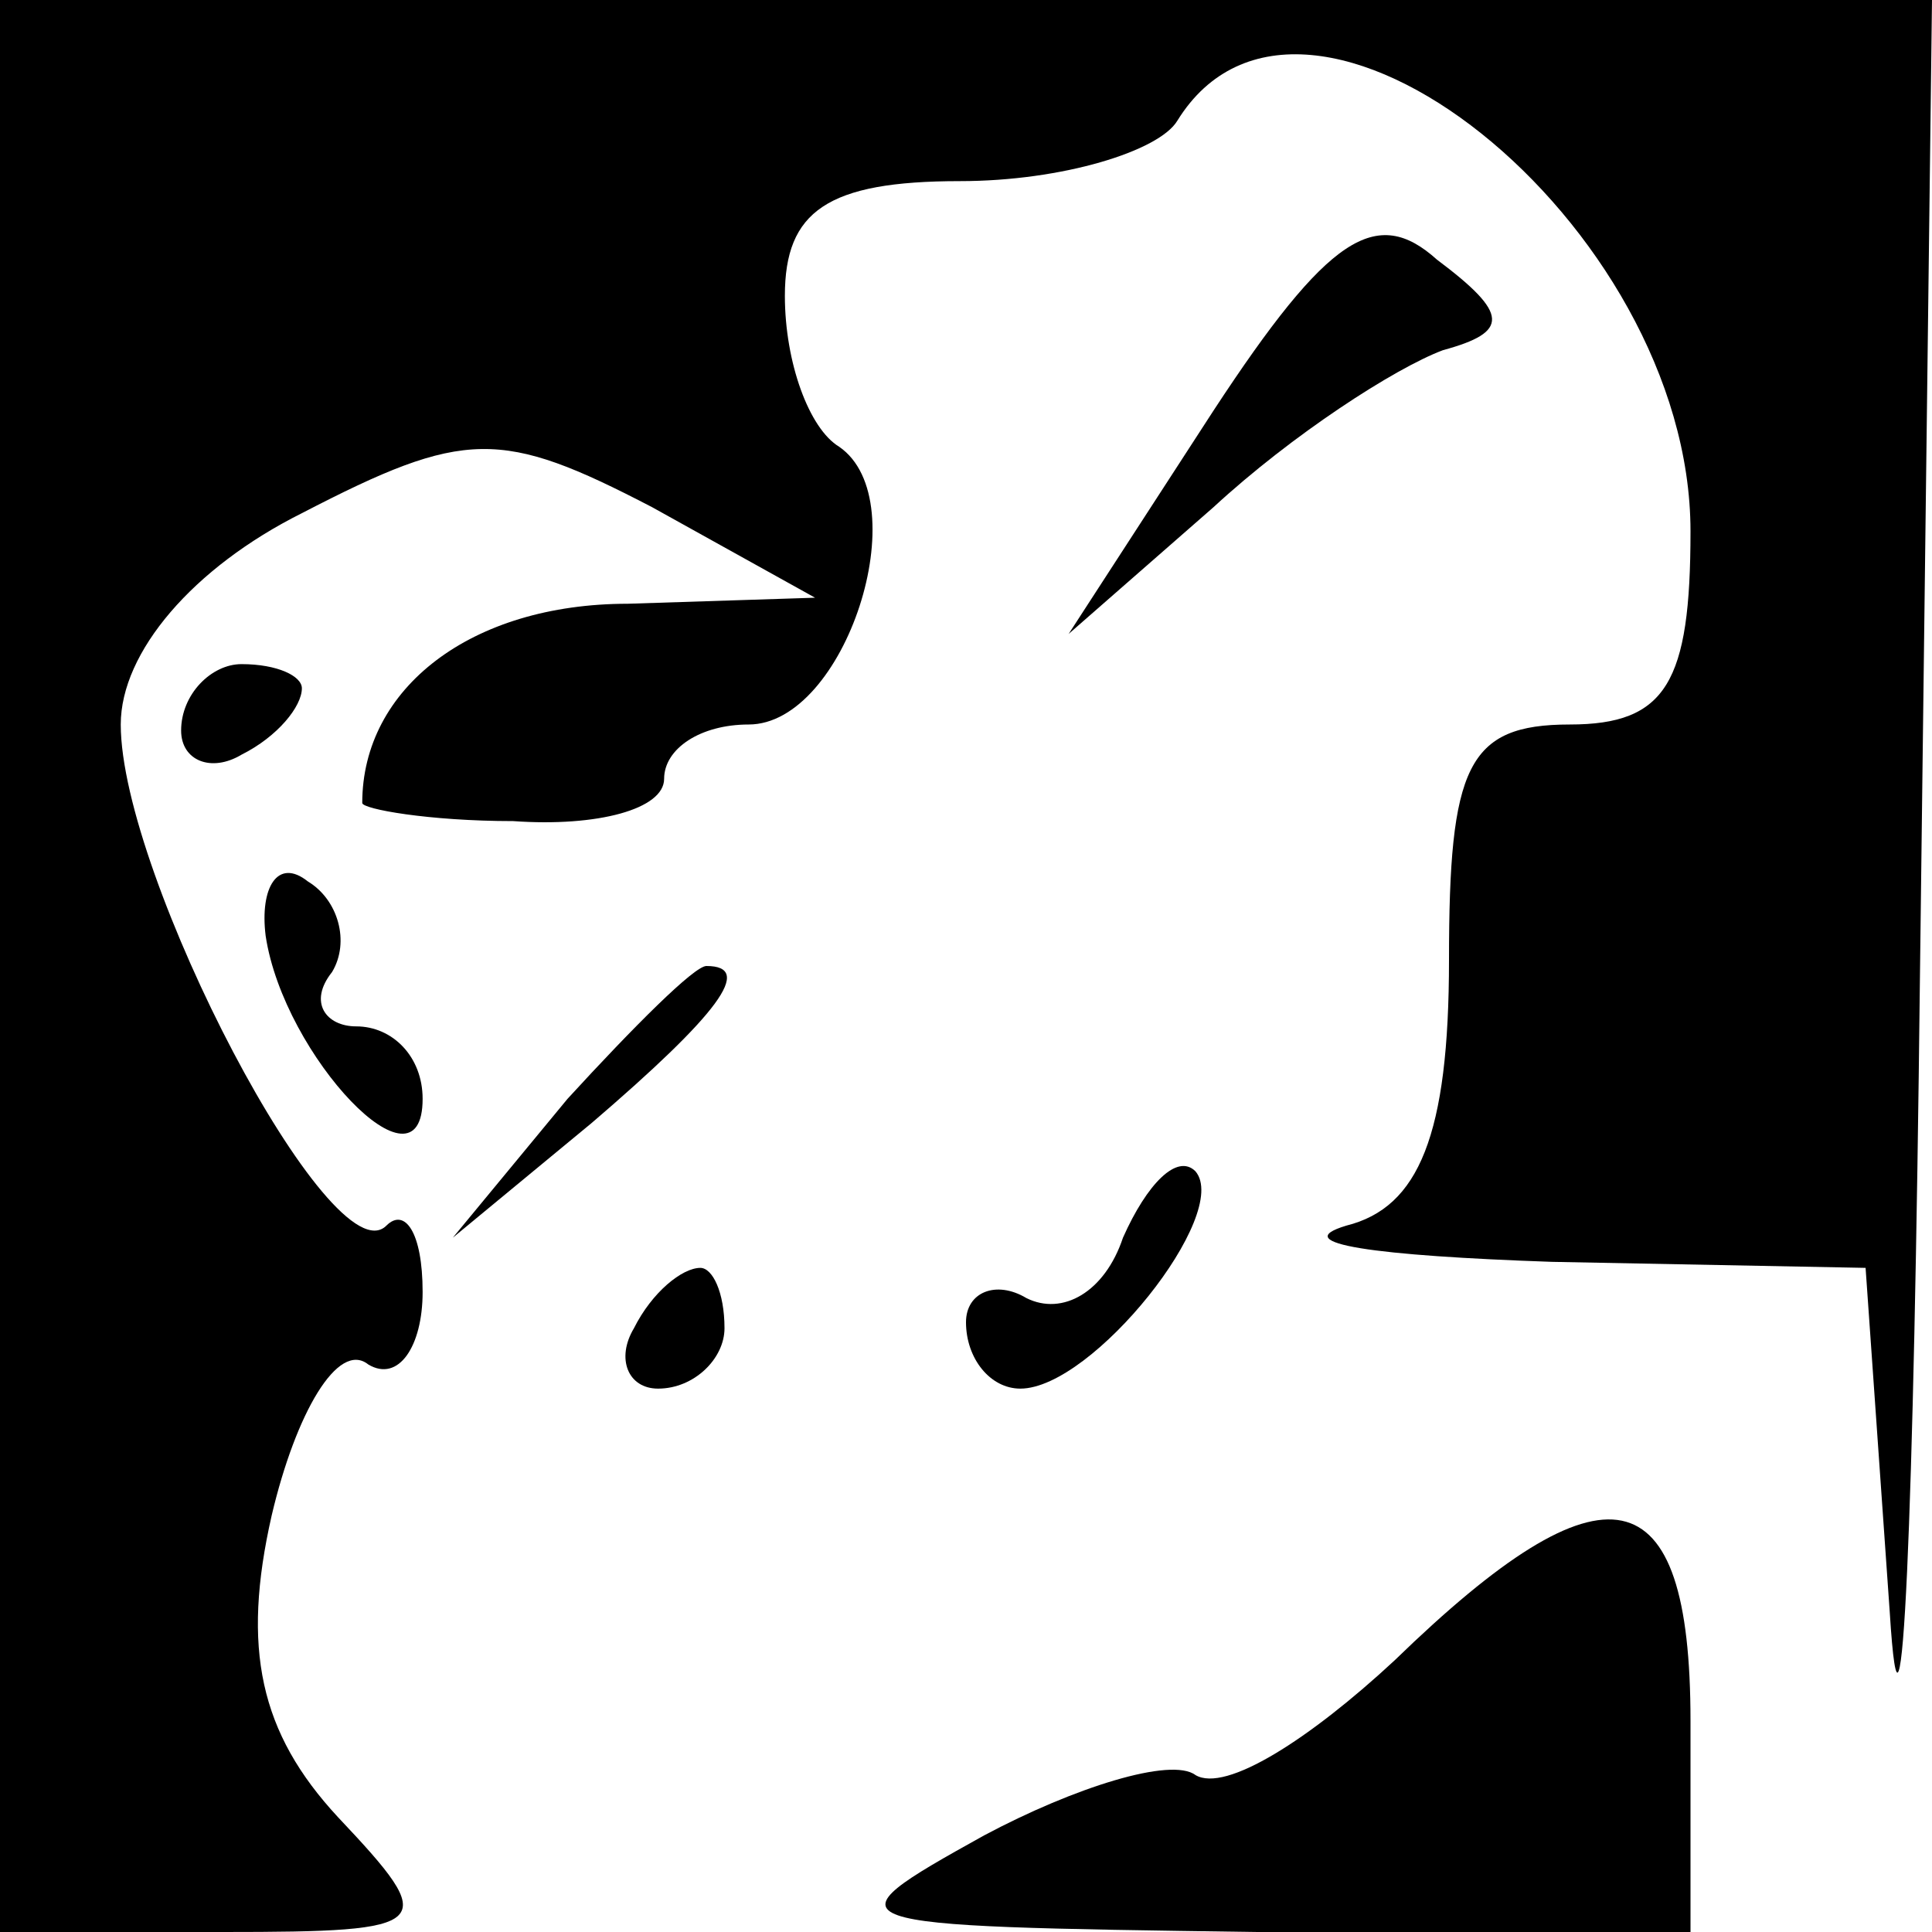 <?xml version="1.0" standalone="no"?>
<!DOCTYPE svg PUBLIC "-//W3C//DTD SVG 20010904//EN"
 "http://www.w3.org/TR/2001/REC-SVG-20010904/DTD/svg10.dtd">
<svg version="1.0" xmlns="http://www.w3.org/2000/svg"
 width="32pt" height="32pt" viewBox="0 0 32 32"
 preserveAspectRatio="xMidYMid meet">
<g transform="translate(0,32) scale(0.1,-0.1)"
fill="#000000" stroke="none">
<path fill="#000000" stroke="none" d="M0 160 l0 -160 37 0 c35 0 36 1 19 19
-13 14 -16 28 -11 50 4 17 11 29 16 25 5 -3 9 3 9 12 0 10 -3 14 -6 11 -9 -9
-44 58 -44 83 0 12 12 26 30 35 27 14 33 14 58 1 l27 -15 -31 -1 c-26 0 -44
-14 -44 -33 0 -1 11 -3 25 -3 14 -1 25 2 25 7 0 5 6 9 14 9 16 0 28 37 15 46
-5 3 -9 14 -9 25 0 14 7 19 29 19 17 0 33 5 36 10 21 34 85 -17 85 -68 0 -25
-4 -32 -20 -32 -17 0 -20 -7 -20 -39 0 -29 -5 -41 -17 -44 -10 -3 5 -5 34 -6
l52 -1 4 -57 c2 -32 4 15 5 105 l2 162 -160 0 -160 0 0 -160z"/>
<path fill="#000000" stroke="none" d="M201 252 l-24 -37 24 21 c13 12 30 23
38 26 11 3 11 6 -1 15 -10 9 -18 4 -37 -25z"/>
<path fill="#000000" stroke="none" d="M30 199 c0 -5 5 -7 10 -4 6 3 10 8 10
11 0 2 -4 4 -10 4 -5 0 -10 -5 -10 -11z"/>
<path fill="#000000" stroke="none" d="M44 165 c3 -20 26 -44 26 -27 0 7 -5
12 -11 12 -5 0 -8 4 -4 9 3 5 1 12 -4 15 -5 4 -8 -1 -7 -9z"/>
<path fill="#000000" stroke="none" d="M94 138 l-19 -23 23 19 c21 18 27 26
19 26 -2 0 -12 -10 -23 -22z"/>
<path fill="#000000" stroke="none" d="M186 115 c-3 -9 -10 -13 -16 -10 -5 3
-10 1 -10 -4 0 -6 4 -11 9 -11 12 0 35 29 29 36 -3 3 -8 -2 -12 -11z"/>
<path fill="#000000" stroke="none" d="M105 100 c-3 -5 -1 -10 4 -10 6 0 11 5
11 10 0 6 -2 10 -4 10 -3 0 -8 -4 -11 -10z"/>
<path fill="#000000" stroke="none" d="M231 45 c-14 -13 -28 -22 -33 -19 -4 3
-20 -2 -35 -10 -27 -15 -26 -15 45 -16 l72 0 0 35 c0 41 -14 44 -49 10z"/>
</g>
</svg>
